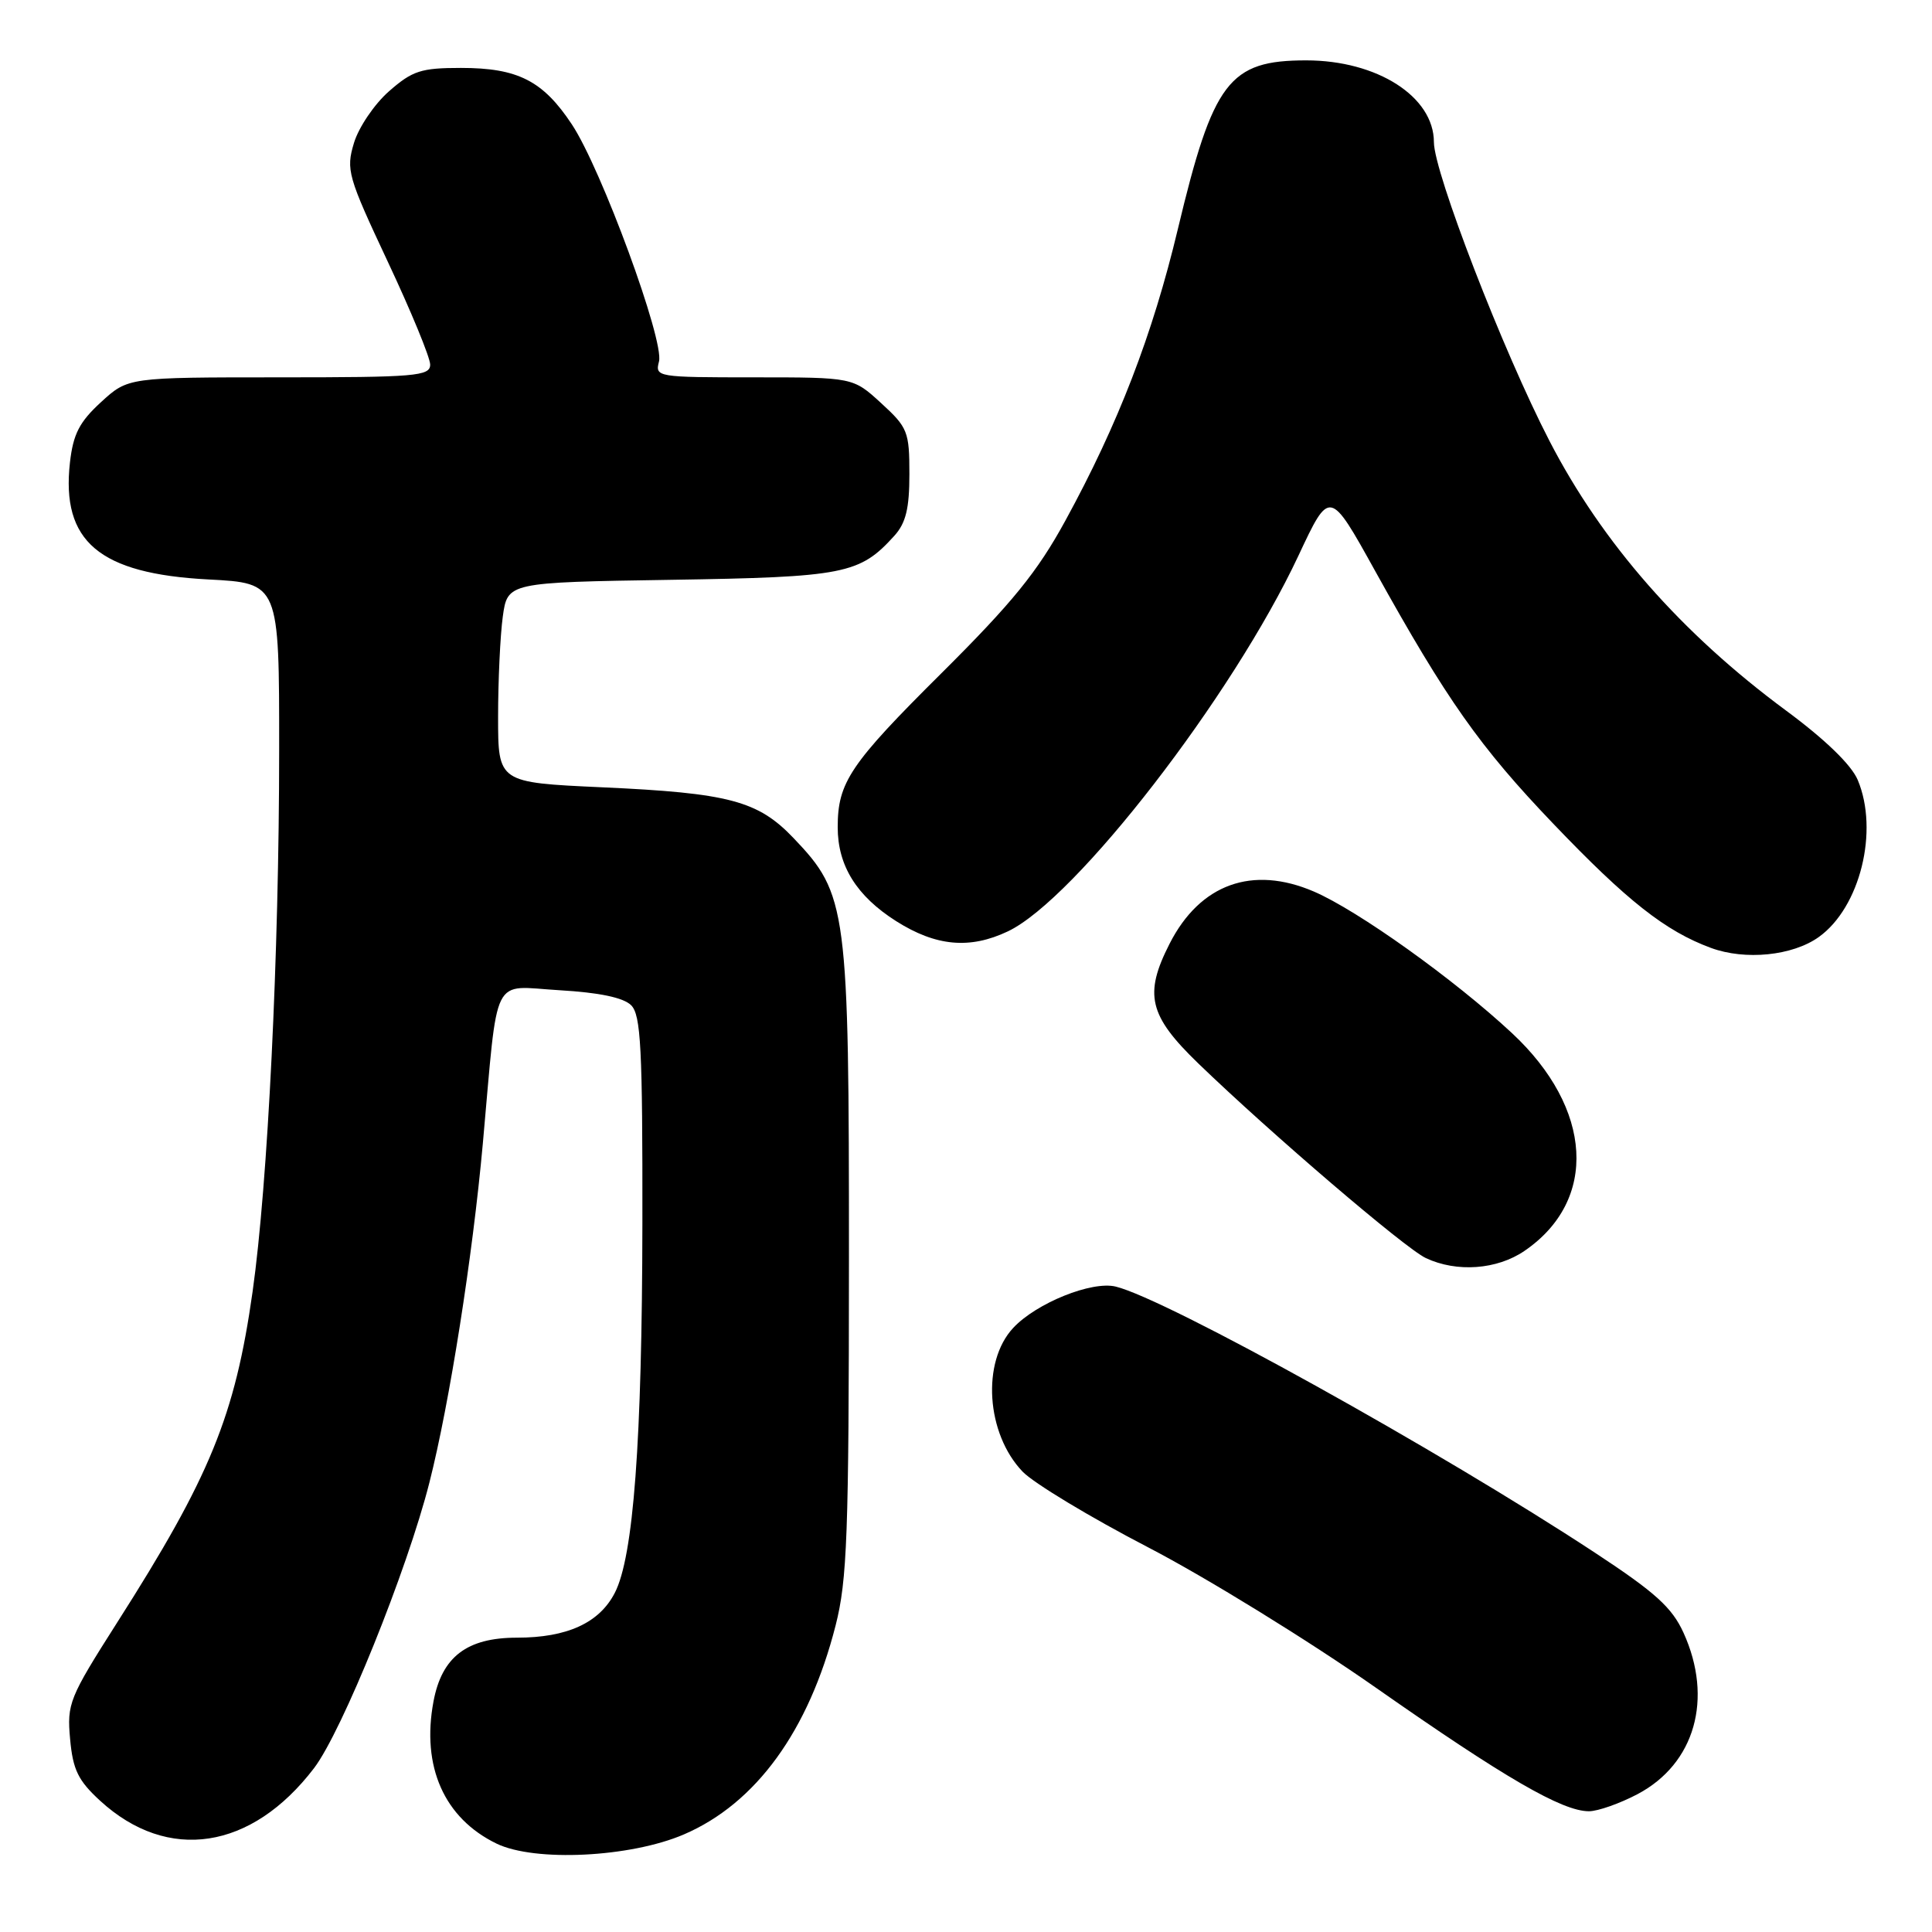 <?xml version="1.0" encoding="UTF-8" standalone="no"?>
<!DOCTYPE svg PUBLIC "-//W3C//DTD SVG 1.1//EN" "http://www.w3.org/Graphics/SVG/1.1/DTD/svg11.dtd" >
<svg xmlns="http://www.w3.org/2000/svg" xmlns:xlink="http://www.w3.org/1999/xlink" version="1.1" viewBox="0 0 256 256">
 <g >
 <path fill="currentColor"
d=" M 90.62 243.07 C 100.18 238.96 107.16 229.34 110.72 215.39 C 112.26 209.36 112.48 203.31 112.49 167.00 C 112.50 120.26 112.27 118.51 105.15 111.05 C 100.43 106.10 96.59 105.08 79.75 104.32 C 66.00 103.69 66.00 103.69 66.00 94.99 C 66.00 90.20 66.28 84.23 66.62 81.72 C 67.25 77.17 67.25 77.17 88.87 76.83 C 111.91 76.47 113.91 76.07 118.50 71.00 C 120.03 69.31 120.50 67.38 120.50 62.82 C 120.50 57.20 120.28 56.64 116.76 53.42 C 113.03 50.00 113.03 50.00 99.90 50.00 C 87.05 50.00 86.78 49.96 87.32 47.90 C 88.04 45.13 79.69 22.39 75.78 16.49 C 71.95 10.70 68.62 9.00 61.08 9.00 C 55.79 9.00 54.65 9.37 51.55 12.09 C 49.61 13.79 47.52 16.88 46.90 18.95 C 45.83 22.50 46.08 23.38 51.38 34.67 C 54.47 41.24 57.00 47.38 57.00 48.31 C 57.00 49.84 55.10 50.00 36.99 50.00 C 16.97 50.00 16.97 50.00 13.39 53.28 C 10.52 55.91 9.70 57.51 9.27 61.27 C 8.09 71.75 13.14 76.02 27.60 76.78 C 37.00 77.27 37.00 77.27 36.99 99.39 C 36.99 126.42 35.49 156.88 33.47 171.15 C 31.14 187.61 27.84 195.68 15.52 215.00 C 9.16 224.99 8.86 225.74 9.29 230.44 C 9.66 234.52 10.36 235.94 13.28 238.62 C 22.24 246.83 33.34 245.13 41.61 234.29 C 45.33 229.41 53.95 208.08 56.90 196.44 C 59.57 185.93 62.62 166.54 63.98 151.50 C 66.05 128.56 64.99 130.68 74.13 131.21 C 79.43 131.52 82.61 132.19 83.63 133.20 C 84.92 134.49 85.15 138.87 85.12 162.11 C 85.08 191.00 83.94 206.28 81.46 211.07 C 79.41 215.05 75.14 217.00 68.50 217.00 C 61.87 217.00 58.55 219.53 57.44 225.45 C 55.82 234.08 58.86 240.93 65.80 244.29 C 70.86 246.74 83.53 246.12 90.62 243.07 Z  M 216.99 237.73 C 224.59 233.71 227.04 225.09 223.08 216.36 C 221.55 213.00 219.35 211.01 211.35 205.75 C 190.81 192.24 154.59 172.13 147.84 170.48 C 144.67 169.70 137.31 172.67 134.25 175.96 C 130.05 180.47 130.67 189.96 135.50 195.00 C 136.96 196.52 144.46 201.05 152.17 205.05 C 159.87 209.05 173.45 217.42 182.34 223.65 C 199.38 235.58 207.00 240.00 210.54 240.00 C 211.72 240.00 214.62 238.98 216.99 237.73 Z  M 202.00 165.75 C 211.78 159.07 211.08 146.88 200.33 136.88 C 192.66 129.74 179.93 120.65 174.11 118.14 C 165.95 114.63 159.01 117.13 154.98 125.04 C 151.55 131.77 152.22 134.57 158.78 140.91 C 168.38 150.18 186.19 165.42 188.93 166.70 C 193.03 168.63 198.36 168.24 202.00 165.75 Z  M 241.00 124.16 C 246.47 120.25 248.99 110.09 246.16 103.35 C 245.32 101.35 241.84 97.98 236.67 94.16 C 222.78 83.90 212.30 71.96 205.30 58.40 C 199.18 46.57 190.00 22.82 190.00 18.84 C 190.00 12.81 182.49 8.00 173.08 8.00 C 162.86 8.00 160.75 10.77 156.07 30.36 C 152.73 44.35 148.16 56.20 141.16 69.00 C 137.45 75.79 134.15 79.85 124.76 89.19 C 112.63 101.24 111.00 103.67 111.00 109.61 C 111.00 114.71 113.50 118.73 118.75 122.06 C 124.01 125.39 128.50 125.81 133.55 123.41 C 142.52 119.15 163.32 92.26 172.05 73.63 C 176.19 64.79 176.19 64.79 182.21 75.65 C 191.70 92.75 196.07 98.96 205.83 109.16 C 215.60 119.38 220.68 123.38 226.70 125.60 C 231.25 127.28 237.52 126.65 241.00 124.16 Z "/>
</g>
</svg>